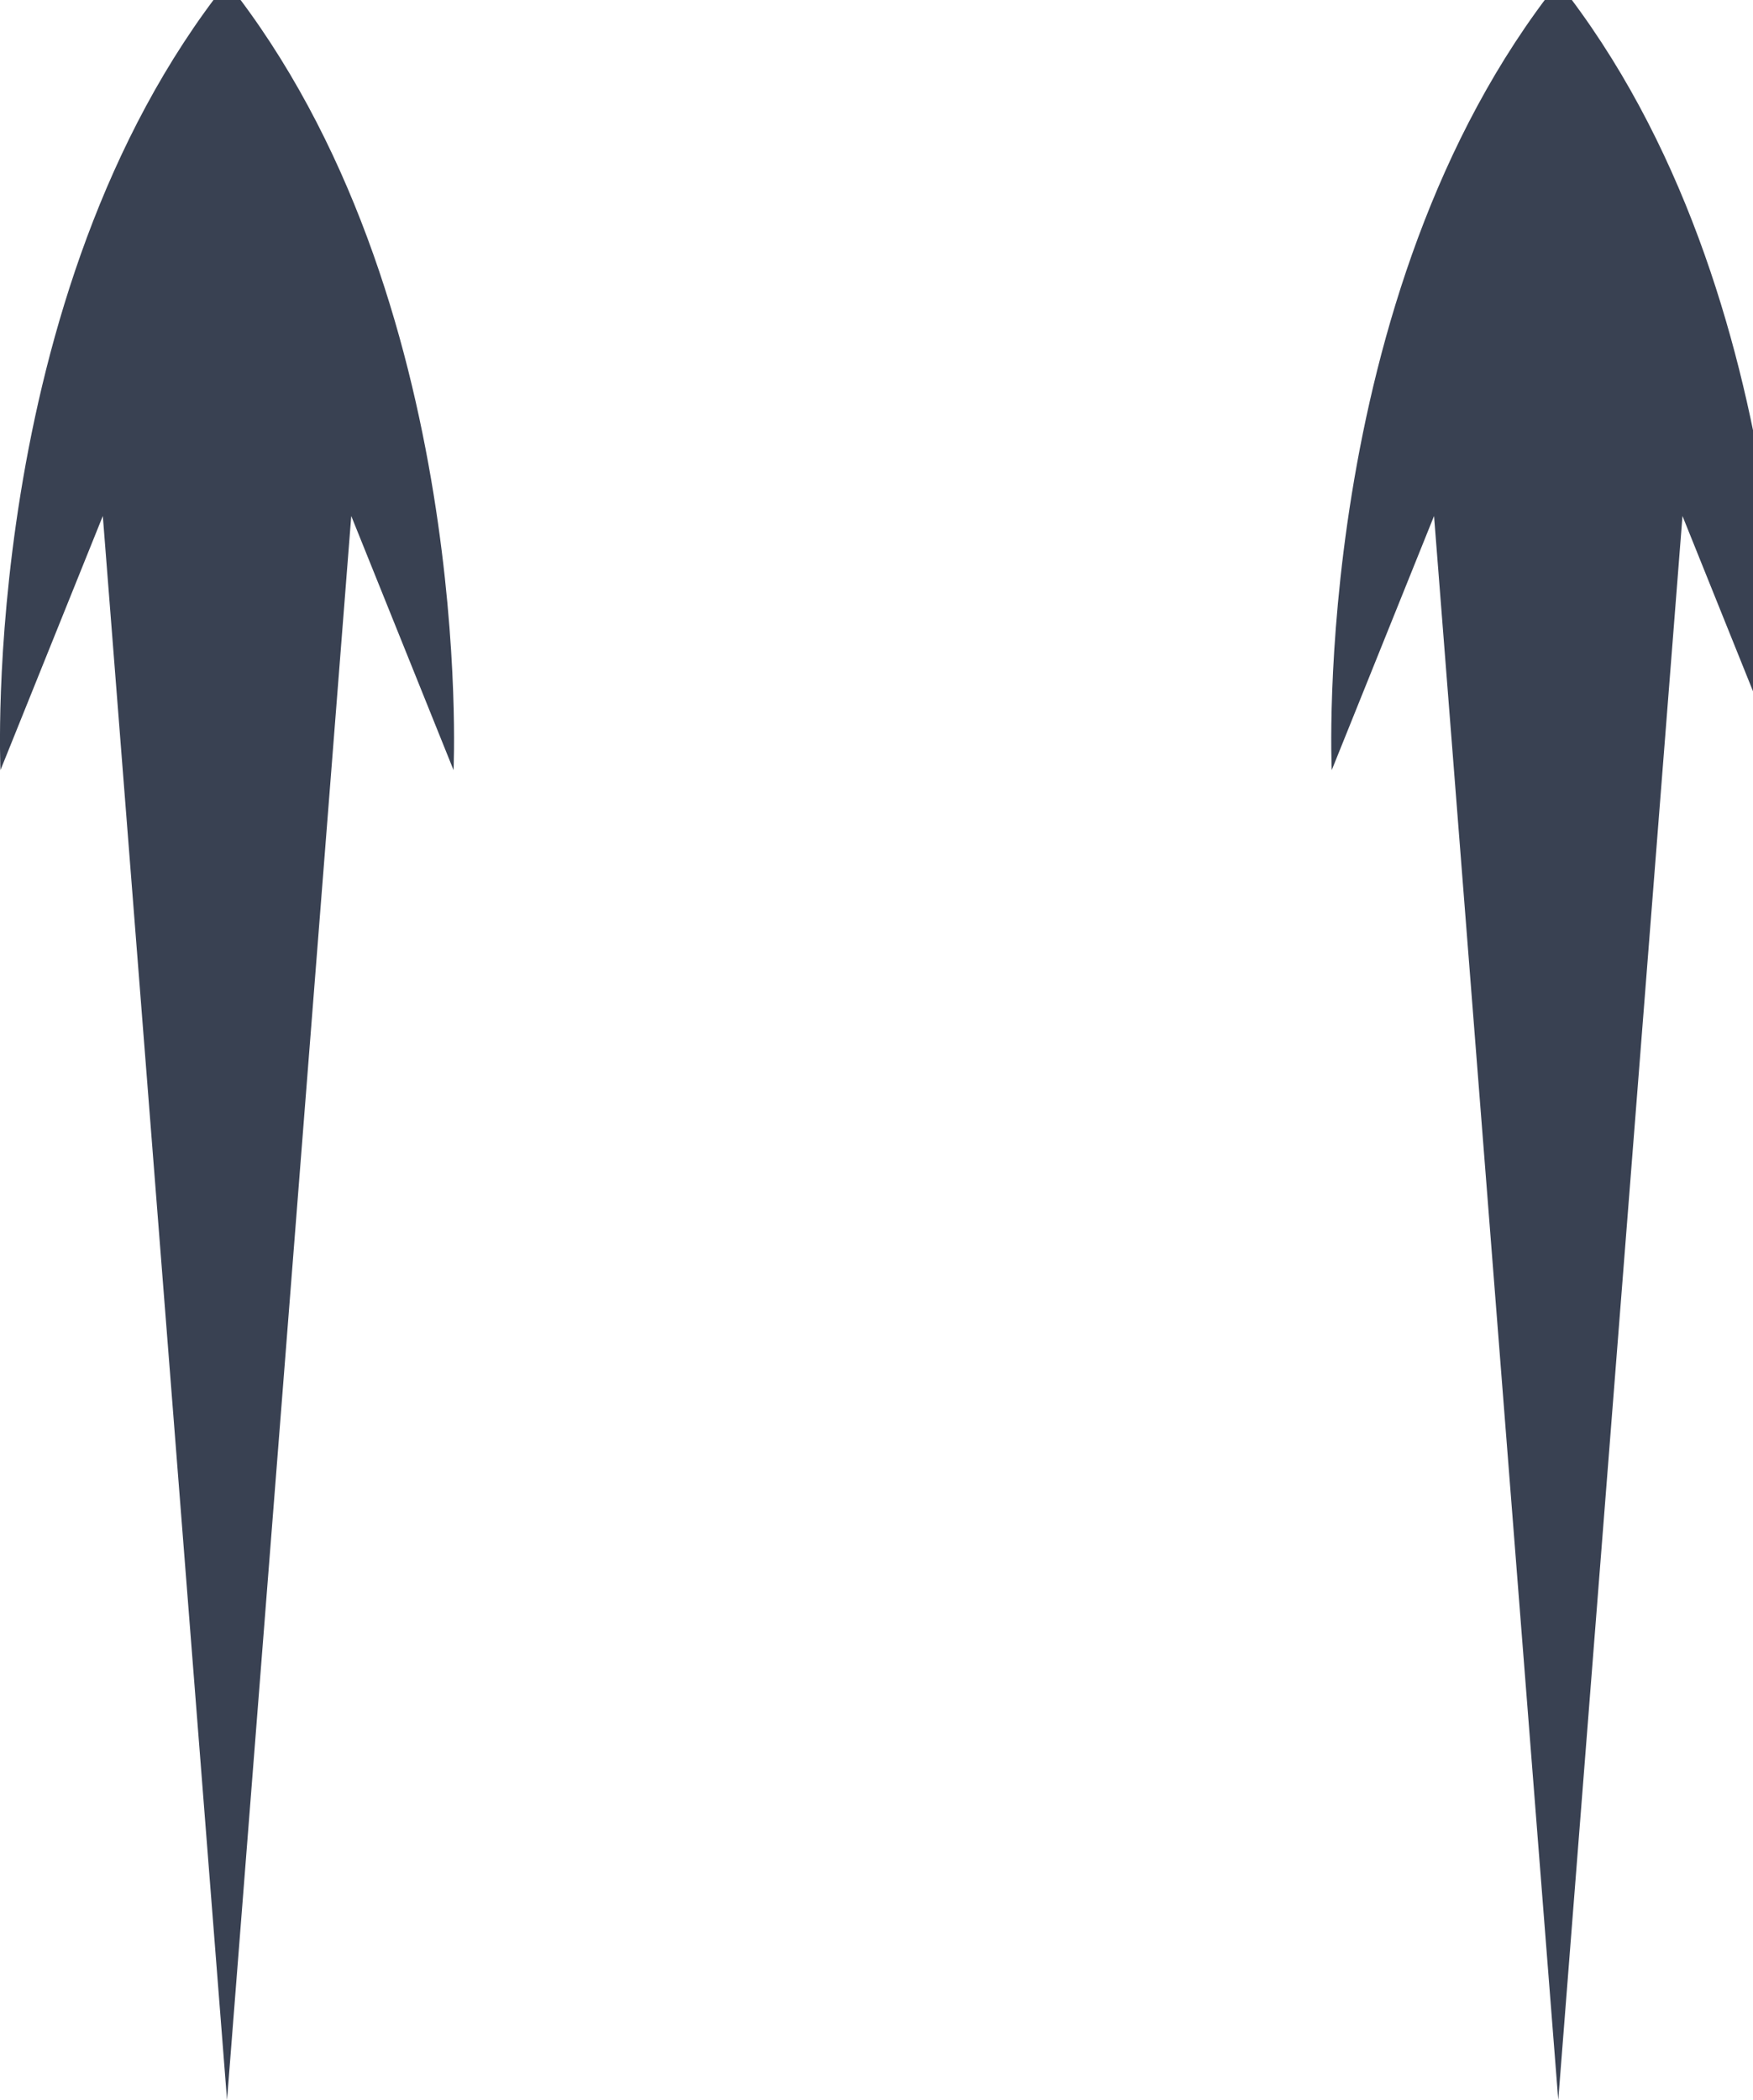 <?xml version="1.0" encoding="utf-8"?>
<!-- Generator: Adobe Illustrator 16.0.0, SVG Export Plug-In . SVG Version: 6.00 Build 0)  -->
<!DOCTYPE svg PUBLIC "-//W3C//DTD SVG 1.1//EN" "http://www.w3.org/Graphics/SVG/1.1/DTD/svg11.dtd">
<svg version="1.1" id="Layer_1" xmlns="http://www.w3.org/2000/svg" xmlns:xlink="http://www.w3.org/1999/xlink" x="0px" y="0px"
	 width="37.51px" height="44.921px" viewBox="0 0 37.51 44.921" enable-background="new 0 0 37.51 44.921" xml:space="preserve">
<g>
	<path fill="#394152" d="M4.858-0.377c-5.316,6.703-4.848,16.851-4.848,16.851L2.2,11.038l2.658,33.883l2.658-33.883l2.189,5.436
		C9.706,16.474,10.176,6.326,4.858-0.377z"/>
	<path fill="#394152" d="M33.344-0.377c-5.317,6.703-4.848,16.851-4.848,16.851l2.189-5.436l2.658,33.883l2.658-33.883l2.188,5.436
		C38.19,16.474,38.659,6.326,33.344-0.377z"/>
</g>
</svg>
